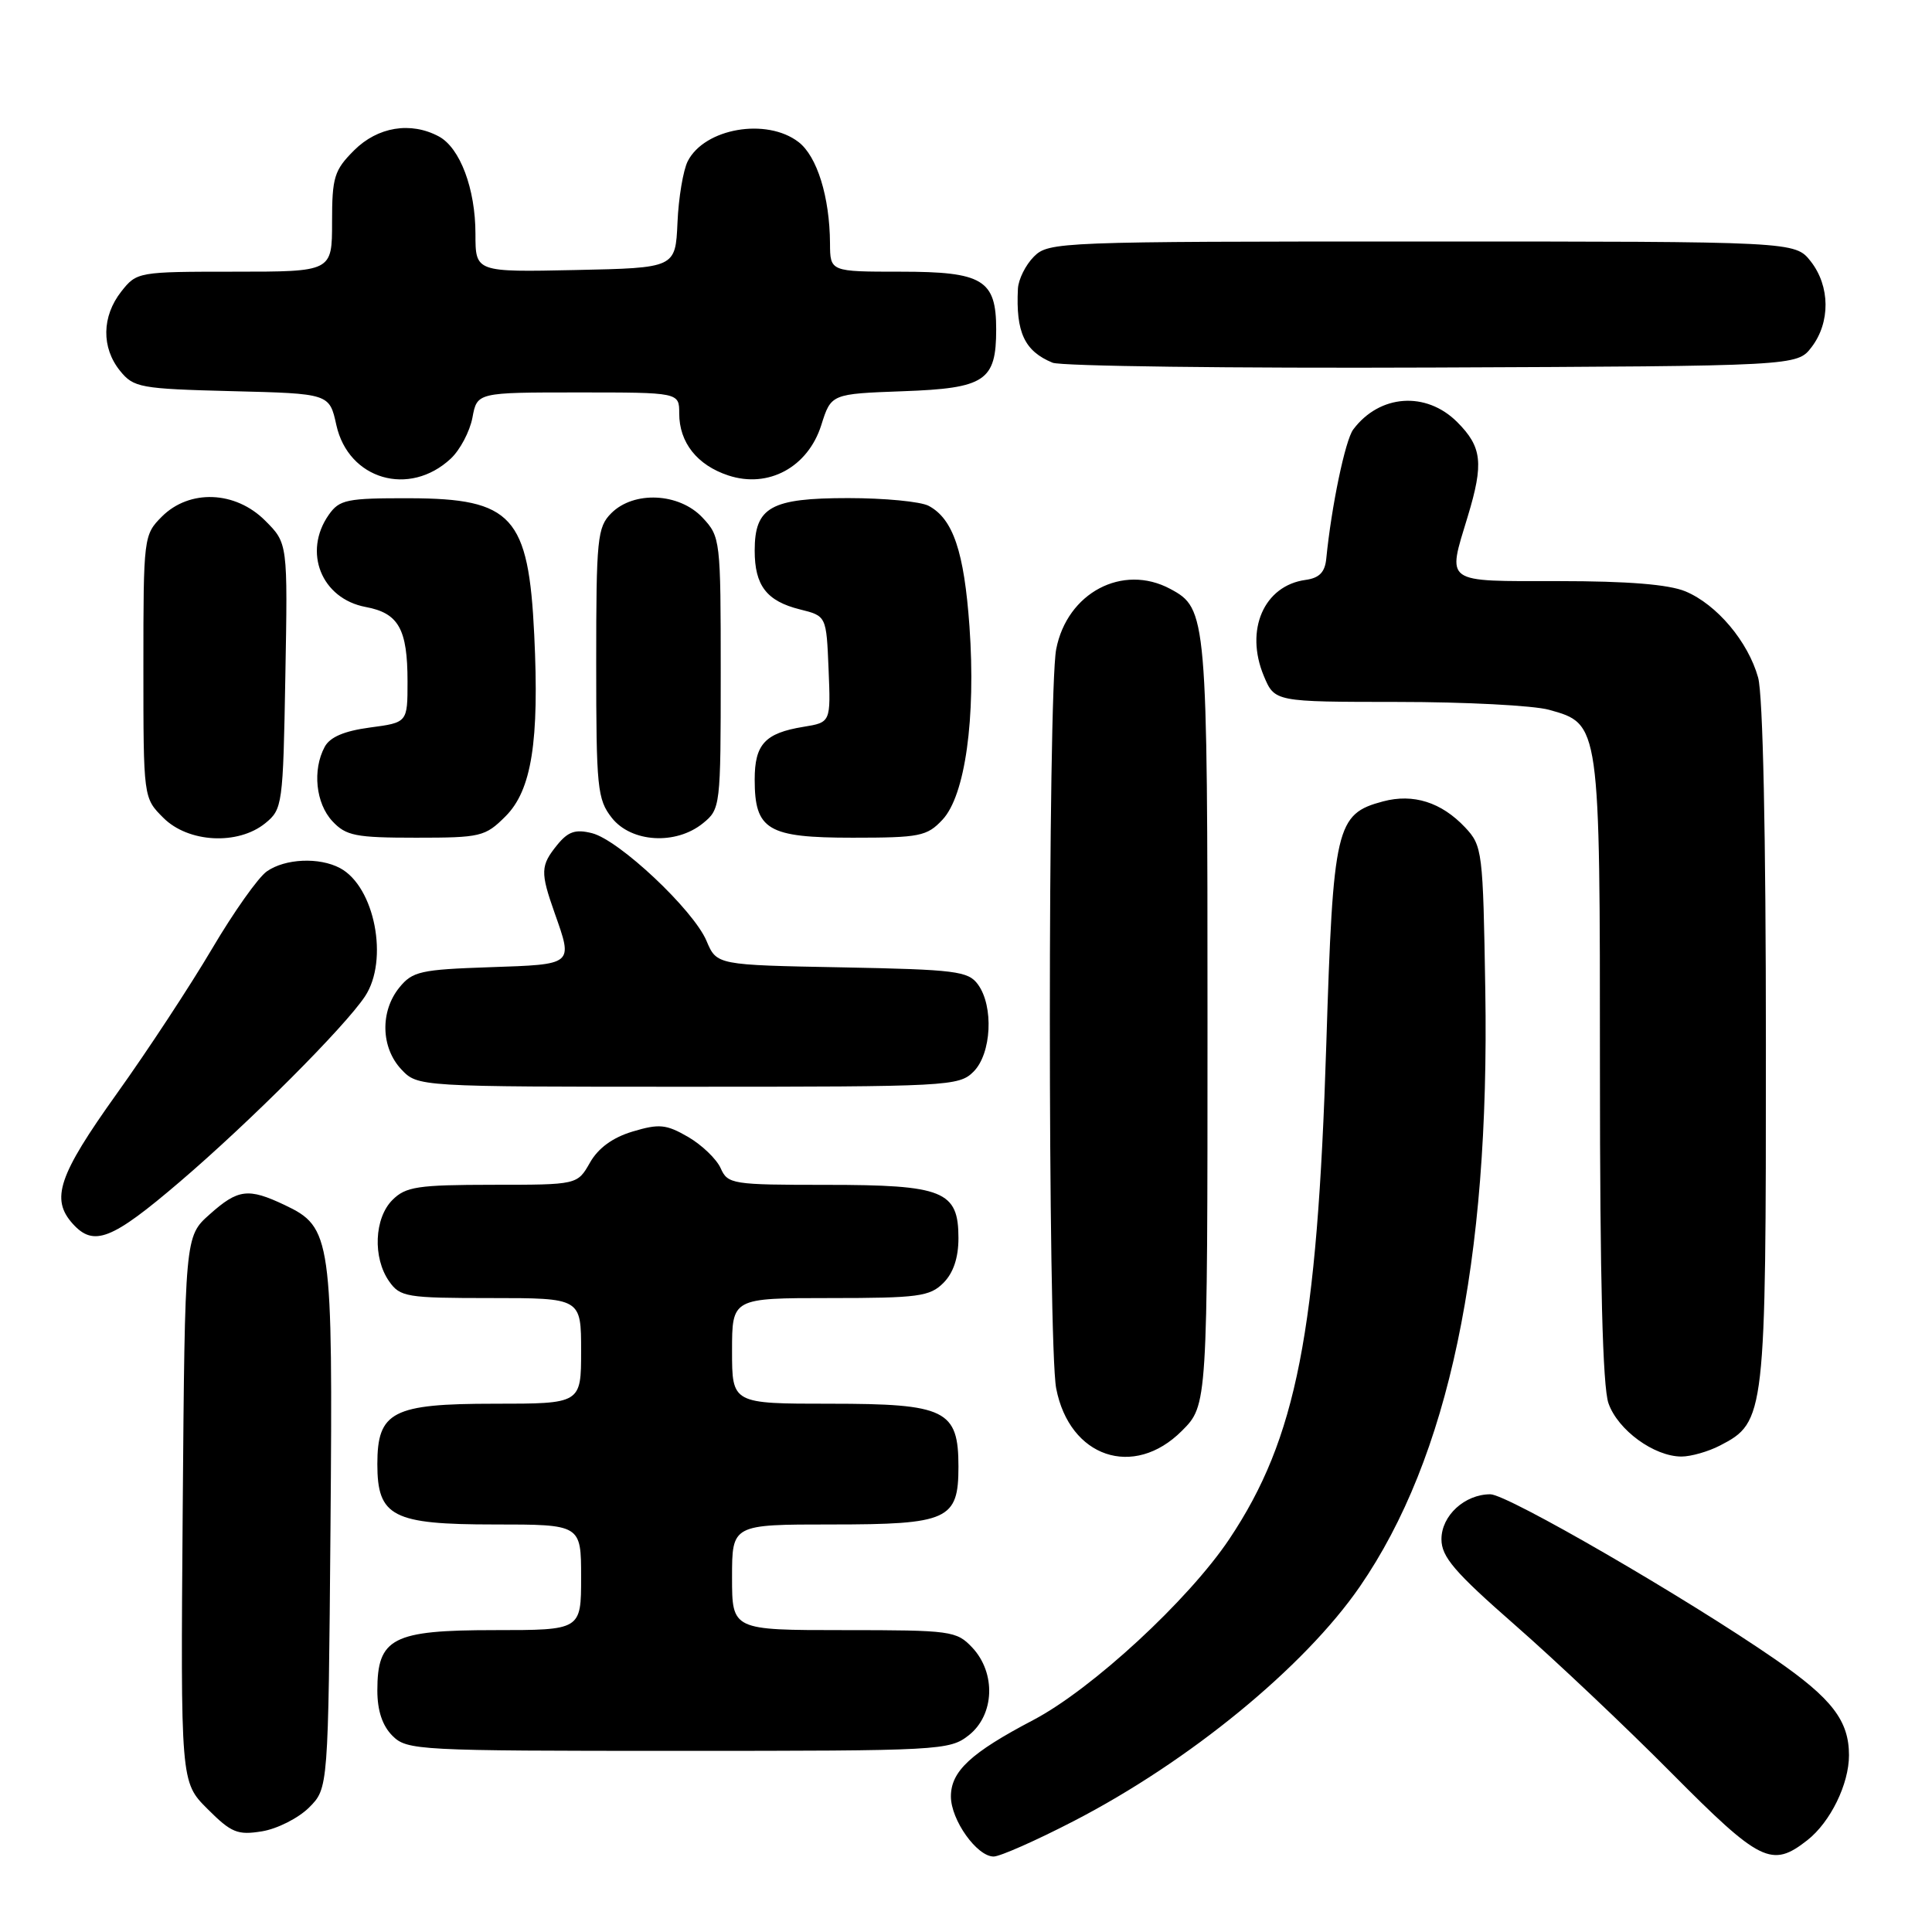 <?xml version="1.0" encoding="UTF-8" standalone="no"?>
<!DOCTYPE svg PUBLIC "-//W3C//DTD SVG 1.1//EN" "http://www.w3.org/Graphics/SVG/1.1/DTD/svg11.dtd" >
<svg xmlns="http://www.w3.org/2000/svg" xmlns:xlink="http://www.w3.org/1999/xlink" version="1.1" viewBox="0 0 256 256">
 <g >
 <path fill="currentColor"
d=" M 142.26 241.31 C 157.58 233.40 172.82 220.91 180.18 210.24 C 191.95 193.15 197.40 167.27 196.81 131.25 C 196.51 112.74 196.43 112.08 194.13 109.63 C 190.99 106.30 187.27 105.12 183.26 106.19 C 177.02 107.85 176.65 109.48 175.74 138.41 C 174.54 176.56 171.79 190.60 162.90 203.92 C 157.50 212.00 144.68 223.84 136.90 227.92 C 128.63 232.26 126.00 234.70 126.00 238.04 C 126.00 241.16 129.45 246.00 131.66 246.00 C 132.50 246.00 137.27 243.89 142.26 241.31 Z  M 239.49 243.83 C 242.54 241.43 245.00 236.40 245.00 232.58 C 245.00 228.00 242.75 225.07 235.21 219.86 C 223.52 211.78 199.74 198.00 197.48 198.00 C 194.08 198.00 191.00 200.83 191.00 203.95 C 191.00 206.29 192.71 208.29 200.75 215.33 C 206.11 220.02 215.44 228.84 221.48 234.93 C 233.24 246.78 234.77 247.54 239.49 243.83 Z  M 40.95 239.51 C 43.50 236.96 43.50 236.96 43.79 202.54 C 44.11 163.88 43.93 162.62 37.72 159.67 C 32.89 157.38 31.54 157.55 27.77 160.92 C 24.50 163.83 24.50 163.83 24.21 199.98 C 23.93 236.13 23.93 236.13 27.49 239.69 C 30.65 242.85 31.47 243.19 34.72 242.66 C 36.74 242.33 39.54 240.91 40.95 239.51 Z  M 128.37 229.93 C 131.78 227.24 132.00 221.69 128.83 218.31 C 126.74 216.10 126.03 216.00 111.83 216.00 C 97.00 216.00 97.00 216.00 97.00 209.00 C 97.00 202.00 97.00 202.00 110.17 202.00 C 125.64 202.00 127.00 201.38 127.00 194.35 C 127.00 186.82 125.32 186.00 110.00 186.00 C 97.00 186.00 97.00 186.00 97.00 179.00 C 97.00 172.00 97.00 172.00 110.00 172.00 C 121.67 172.00 123.21 171.79 125.00 170.00 C 126.32 168.68 127.00 166.67 127.00 164.06 C 127.00 157.80 125.02 157.00 109.51 157.00 C 97.02 157.00 96.43 156.91 95.49 154.79 C 94.94 153.57 93.00 151.71 91.18 150.65 C 88.27 148.97 87.35 148.88 83.84 149.93 C 81.19 150.72 79.27 152.12 78.17 154.06 C 76.50 156.99 76.50 156.99 65.25 156.99 C 55.34 157.00 53.76 157.24 52.00 159.00 C 49.59 161.41 49.37 166.66 51.56 169.78 C 53.02 171.86 53.85 172.00 65.06 172.00 C 77.00 172.00 77.00 172.00 77.00 179.00 C 77.00 186.00 77.00 186.00 65.50 186.00 C 52.01 186.00 50.00 187.04 50.00 194.00 C 50.00 200.96 52.01 202.00 65.50 202.00 C 77.00 202.00 77.00 202.00 77.00 209.00 C 77.00 216.00 77.00 216.00 65.50 216.00 C 52.01 216.00 50.00 217.04 50.00 224.00 C 50.00 226.67 50.67 228.67 52.00 230.00 C 53.93 231.93 55.33 232.00 89.87 232.00 C 124.63 232.00 125.81 231.94 128.37 229.93 Z  M 156.60 189.60 C 160.00 186.20 160.00 186.20 160.00 135.55 C 160.00 81.43 159.93 80.64 155.06 78.03 C 148.75 74.65 141.39 78.55 139.95 86.03 C 138.83 91.86 138.83 178.14 139.95 183.97 C 141.72 193.12 150.21 195.99 156.60 189.60 Z  M 227.91 191.54 C 233.91 188.44 234.00 187.68 233.99 138.35 C 233.99 110.58 233.60 92.08 232.96 89.78 C 231.63 85.01 227.49 80.10 223.33 78.36 C 221.12 77.44 215.70 77.00 206.53 77.00 C 191.17 77.00 191.76 77.42 194.49 68.41 C 196.62 61.38 196.38 59.22 193.08 55.92 C 188.96 51.81 182.80 52.25 179.31 56.91 C 178.25 58.32 176.42 67.12 175.74 74.00 C 175.57 75.82 174.82 76.59 173.00 76.84 C 167.48 77.59 164.92 83.47 167.46 89.56 C 168.90 93.00 168.90 93.00 185.20 93.01 C 194.16 93.01 203.19 93.48 205.25 94.05 C 212.02 95.93 212.00 95.79 212.00 141.80 C 212.00 169.64 212.36 183.74 213.13 185.94 C 214.37 189.49 219.17 192.99 222.80 193.00 C 224.06 193.00 226.37 192.34 227.91 191.54 Z  M 23.83 156.59 C 33.10 148.67 45.66 136.09 48.36 132.03 C 51.55 127.23 49.66 117.49 45.06 115.03 C 42.31 113.56 37.79 113.76 35.36 115.46 C 34.21 116.26 30.95 120.88 28.10 125.71 C 25.25 130.54 19.57 139.20 15.46 144.94 C 7.73 155.76 6.68 158.88 9.65 162.17 C 12.43 165.24 14.81 164.30 23.83 156.59 Z  M 129.00 142.00 C 131.38 139.62 131.70 133.34 129.58 130.44 C 128.30 128.68 126.64 128.47 111.57 128.18 C 94.97 127.87 94.97 127.87 93.62 124.68 C 91.89 120.57 82.03 111.30 78.44 110.40 C 76.25 109.85 75.28 110.18 73.83 111.96 C 71.61 114.70 71.58 115.56 73.50 121.00 C 75.93 127.89 76.08 127.78 64.91 128.16 C 55.73 128.47 54.65 128.71 52.91 130.86 C 50.35 134.02 50.47 138.81 53.17 141.69 C 55.35 144.00 55.35 144.00 91.17 144.00 C 125.67 144.00 127.07 143.93 129.00 142.00 Z  M 35.14 109.09 C 37.43 107.23 37.51 106.69 37.81 89.58 C 38.13 71.98 38.13 71.98 35.14 68.99 C 31.19 65.03 25.11 64.80 21.45 68.45 C 19.04 70.87 19.00 71.17 19.00 88.32 C 19.00 105.73 19.00 105.73 21.64 108.36 C 24.94 111.67 31.52 112.02 35.14 109.09 Z  M 66.98 108.17 C 70.45 104.71 71.47 98.25 70.79 84.13 C 70.04 68.41 67.89 66.06 54.31 66.02 C 45.93 66.00 44.98 66.20 43.56 68.22 C 40.11 73.15 42.59 79.33 48.46 80.43 C 52.82 81.24 54.00 83.35 54.00 90.31 C 54.00 95.74 54.00 95.74 49.02 96.40 C 45.61 96.86 43.72 97.66 43.02 98.97 C 41.38 102.02 41.84 106.45 44.04 108.81 C 45.85 110.75 47.11 111.00 55.12 111.00 C 63.70 111.00 64.29 110.86 66.98 108.17 Z  M 93.14 109.09 C 95.46 107.21 95.50 106.89 95.50 89.17 C 95.50 71.49 95.46 71.12 93.08 68.58 C 90.00 65.30 83.99 65.01 81.00 68.00 C 79.15 69.85 79.00 71.33 79.00 87.87 C 79.00 104.42 79.15 105.92 81.07 108.37 C 83.65 111.64 89.55 112.00 93.14 109.09 Z  M 124.88 108.62 C 127.89 105.42 129.32 95.17 128.46 83.00 C 127.75 73.08 126.29 68.76 123.06 67.03 C 122.00 66.46 117.20 66.00 112.39 66.00 C 102.12 66.00 100.00 67.19 100.00 72.96 C 100.00 77.59 101.58 79.65 106.00 80.75 C 109.50 81.62 109.50 81.62 109.79 88.67 C 110.08 95.72 110.08 95.72 106.45 96.31 C 101.37 97.14 100.00 98.62 100.00 103.29 C 100.00 109.98 101.71 111.00 112.98 111.00 C 121.87 111.00 122.83 110.81 124.88 108.62 Z  M 59.73 60.77 C 60.96 59.62 62.25 57.18 62.60 55.34 C 63.22 52.00 63.22 52.00 76.61 52.00 C 90.00 52.00 90.00 52.00 90.00 54.78 C 90.00 58.64 92.38 61.64 96.51 63.00 C 101.81 64.75 107.05 61.91 108.82 56.34 C 110.13 52.19 110.13 52.19 119.65 51.84 C 130.54 51.45 132.00 50.48 132.00 43.64 C 132.00 37.07 130.23 36.00 119.35 36.00 C 110.00 36.00 110.00 36.00 109.98 32.25 C 109.94 26.09 108.27 20.71 105.81 18.82 C 101.58 15.57 93.36 16.99 91.13 21.36 C 90.53 22.54 89.91 26.20 89.77 29.50 C 89.50 35.50 89.50 35.50 76.25 35.78 C 63.00 36.06 63.00 36.06 63.00 31.00 C 63.00 25.01 60.96 19.59 58.15 18.08 C 54.42 16.08 50.05 16.80 46.92 19.92 C 44.28 22.56 44.00 23.49 44.00 29.42 C 44.00 36.00 44.00 36.00 31.07 36.00 C 18.30 36.00 18.12 36.03 16.07 38.63 C 13.48 41.93 13.42 46.06 15.91 49.14 C 17.71 51.36 18.56 51.52 30.73 51.83 C 43.65 52.15 43.65 52.15 44.57 56.33 C 46.17 63.54 54.23 65.90 59.73 60.77 Z  M 240.04 46.00 C 242.55 42.72 242.51 37.92 239.93 34.63 C 237.85 32.00 237.85 32.00 188.43 32.00 C 140.33 32.00 138.95 32.05 137.00 34.00 C 135.90 35.10 134.95 37.01 134.88 38.25 C 134.59 44.04 135.75 46.53 139.47 48.06 C 140.58 48.52 163.24 48.81 189.81 48.70 C 238.12 48.50 238.12 48.50 240.04 46.00 Z "/>
</g>
</svg>